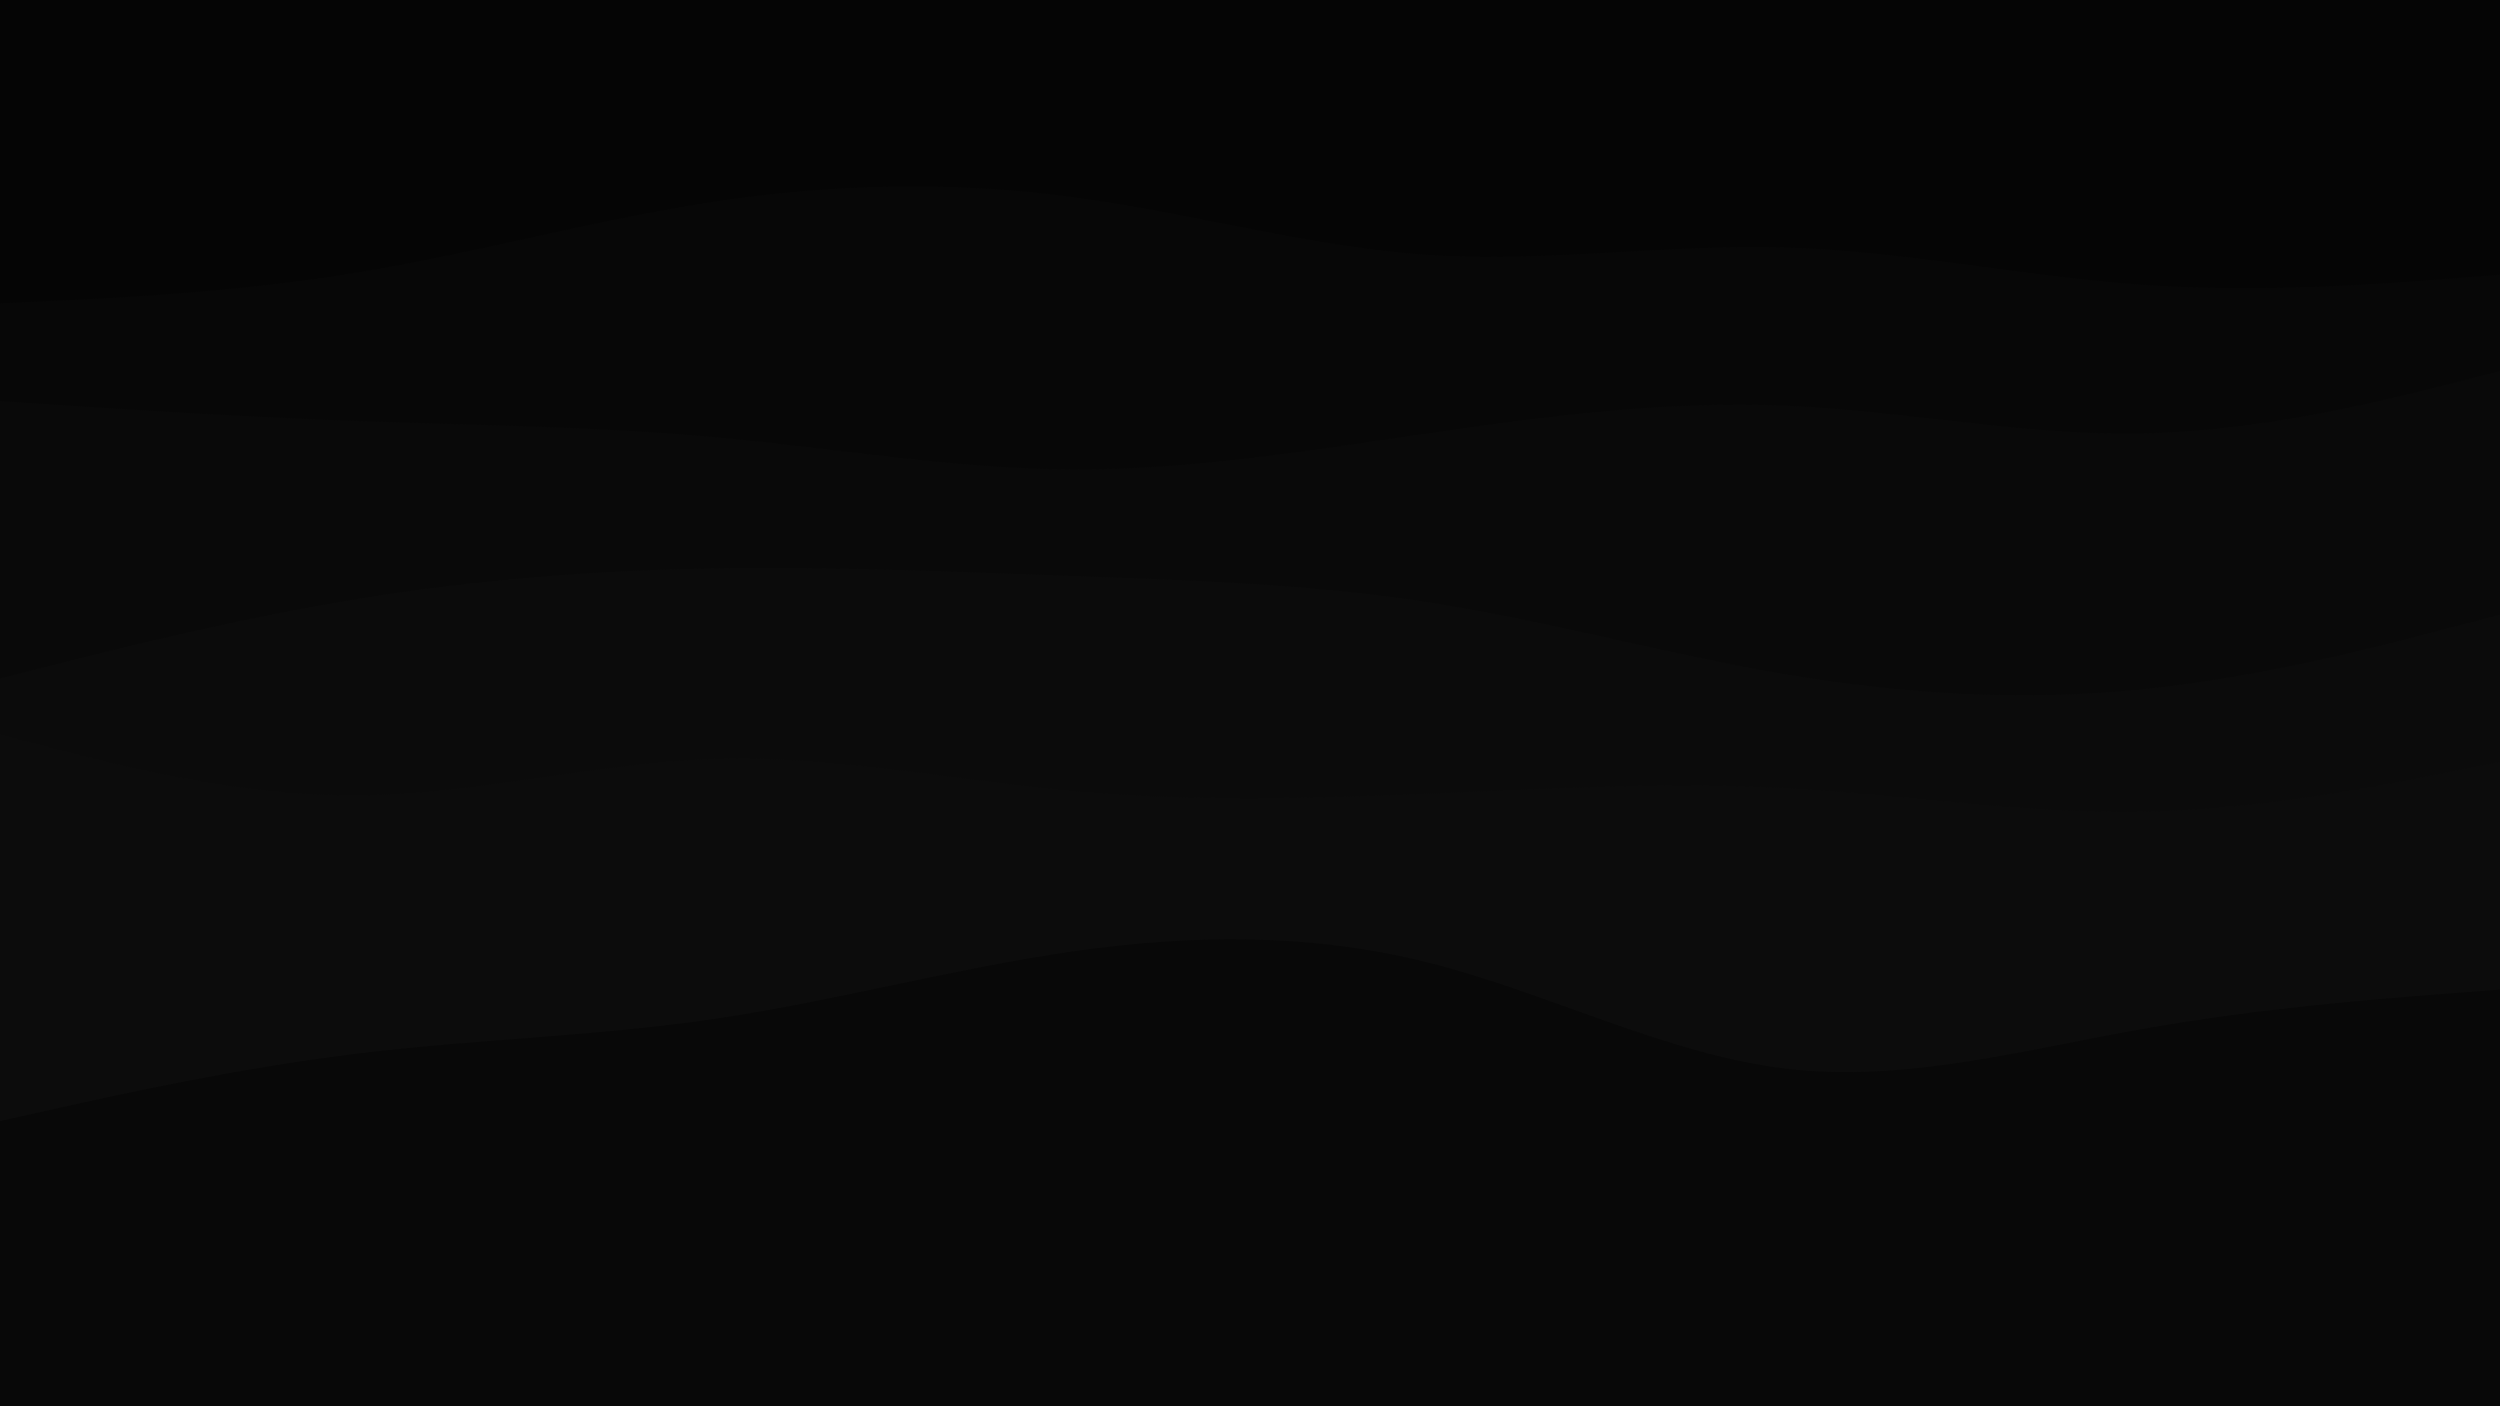 <svg id="visual" viewBox="0 0 1920 1080" width="1920" height="1080" xmlns="http://www.w3.org/2000/svg" xmlns:xlink="http://www.w3.org/1999/xlink" version="1.1"><rect x="0" y="0" width="1920" height="1080" fill="#080808"></rect><path d="M0 861L45.7 850.8C91.3 840.7 182.7 820.3 274.2 809.2C365.7 798 457.3 796 548.8 782.5C640.3 769 731.7 744 823 730.8C914.3 717.7 1005.7 716.3 1097 739.3C1188.3 762.3 1279.7 809.7 1371.2 820.7C1462.7 831.7 1554.3 806.3 1645.8 790.2C1737.3 774 1828.7 767 1874.3 763.5L1920 760L1920 0L1874.3 0C1828.7 0 1737.3 0 1645.8 0C1554.3 0 1462.7 0 1371.2 0C1279.7 0 1188.3 0 1097 0C1005.7 0 914.3 0 823 0C731.7 0 640.3 0 548.8 0C457.3 0 365.7 0 274.2 0C182.7 0 91.3 0 45.7 0L0 0Z" fill="#0c0c0c"></path><path d="M0 564L45.7 575.8C91.3 587.7 182.7 611.3 274.2 610.8C365.7 610.3 457.3 585.7 548.8 582.8C640.3 580 731.7 599 823 607.3C914.3 615.7 1005.7 613.3 1097 609.5C1188.3 605.7 1279.7 600.3 1371.2 605.2C1462.7 610 1554.3 625 1645.8 623.3C1737.3 621.7 1828.7 603.3 1874.3 594.2L1920 585L1920 0L1874.3 0C1828.7 0 1737.3 0 1645.8 0C1554.3 0 1462.7 0 1371.2 0C1279.7 0 1188.3 0 1097 0C1005.7 0 914.3 0 823 0C731.7 0 640.3 0 548.8 0C457.3 0 365.7 0 274.2 0C182.7 0 91.3 0 45.7 0L0 0Z" fill="#0b0b0b"></path><path d="M0 521L45.7 509.5C91.3 498 182.7 475 274.2 460C365.7 445 457.3 438 548.8 436.5C640.3 435 731.7 439 823 442.3C914.3 445.7 1005.7 448.3 1097 462.5C1188.3 476.7 1279.7 502.3 1371.2 517.8C1462.7 533.3 1554.3 538.7 1645.8 529.3C1737.3 520 1828.7 496 1874.3 484L1920 472L1920 0L1874.3 0C1828.7 0 1737.3 0 1645.8 0C1554.3 0 1462.7 0 1371.2 0C1279.7 0 1188.3 0 1097 0C1005.7 0 914.3 0 823 0C731.7 0 640.3 0 548.8 0C457.3 0 365.7 0 274.2 0C182.7 0 91.3 0 45.7 0L0 0Z" fill="#090909"></path><path d="M0 308L45.7 311C91.3 314 182.7 320 274.2 323.3C365.7 326.7 457.3 327.3 548.8 335.7C640.3 344 731.7 360 823 360.5C914.3 361 1005.7 346 1097 332.7C1188.3 319.3 1279.7 307.7 1371.2 311.5C1462.7 315.3 1554.3 334.7 1645.8 332.8C1737.3 331 1828.7 308 1874.3 296.5L1920 285L1920 0L1874.3 0C1828.7 0 1737.3 0 1645.8 0C1554.3 0 1462.7 0 1371.2 0C1279.7 0 1188.3 0 1097 0C1005.7 0 914.3 0 823 0C731.7 0 640.3 0 548.8 0C457.3 0 365.7 0 274.2 0C182.7 0 91.3 0 45.7 0L0 0Z" fill="#070707"></path><path d="M0 233L45.7 230.8C91.3 228.7 182.7 224.3 274.2 209.3C365.7 194.3 457.3 168.7 548.8 154.8C640.3 141 731.7 139 823 151.2C914.3 163.3 1005.7 189.7 1097 195.7C1188.3 201.7 1279.7 187.3 1371.2 190C1462.7 192.7 1554.3 212.3 1645.8 218.7C1737.3 225 1828.7 218 1874.3 214.5L1920 211L1920 0L1874.3 0C1828.7 0 1737.3 0 1645.8 0C1554.3 0 1462.7 0 1371.2 0C1279.7 0 1188.3 0 1097 0C1005.7 0 914.3 0 823 0C731.7 0 640.3 0 548.8 0C457.3 0 365.7 0 274.2 0C182.7 0 91.3 0 45.7 0L0 0Z" fill="#050505"></path></svg>